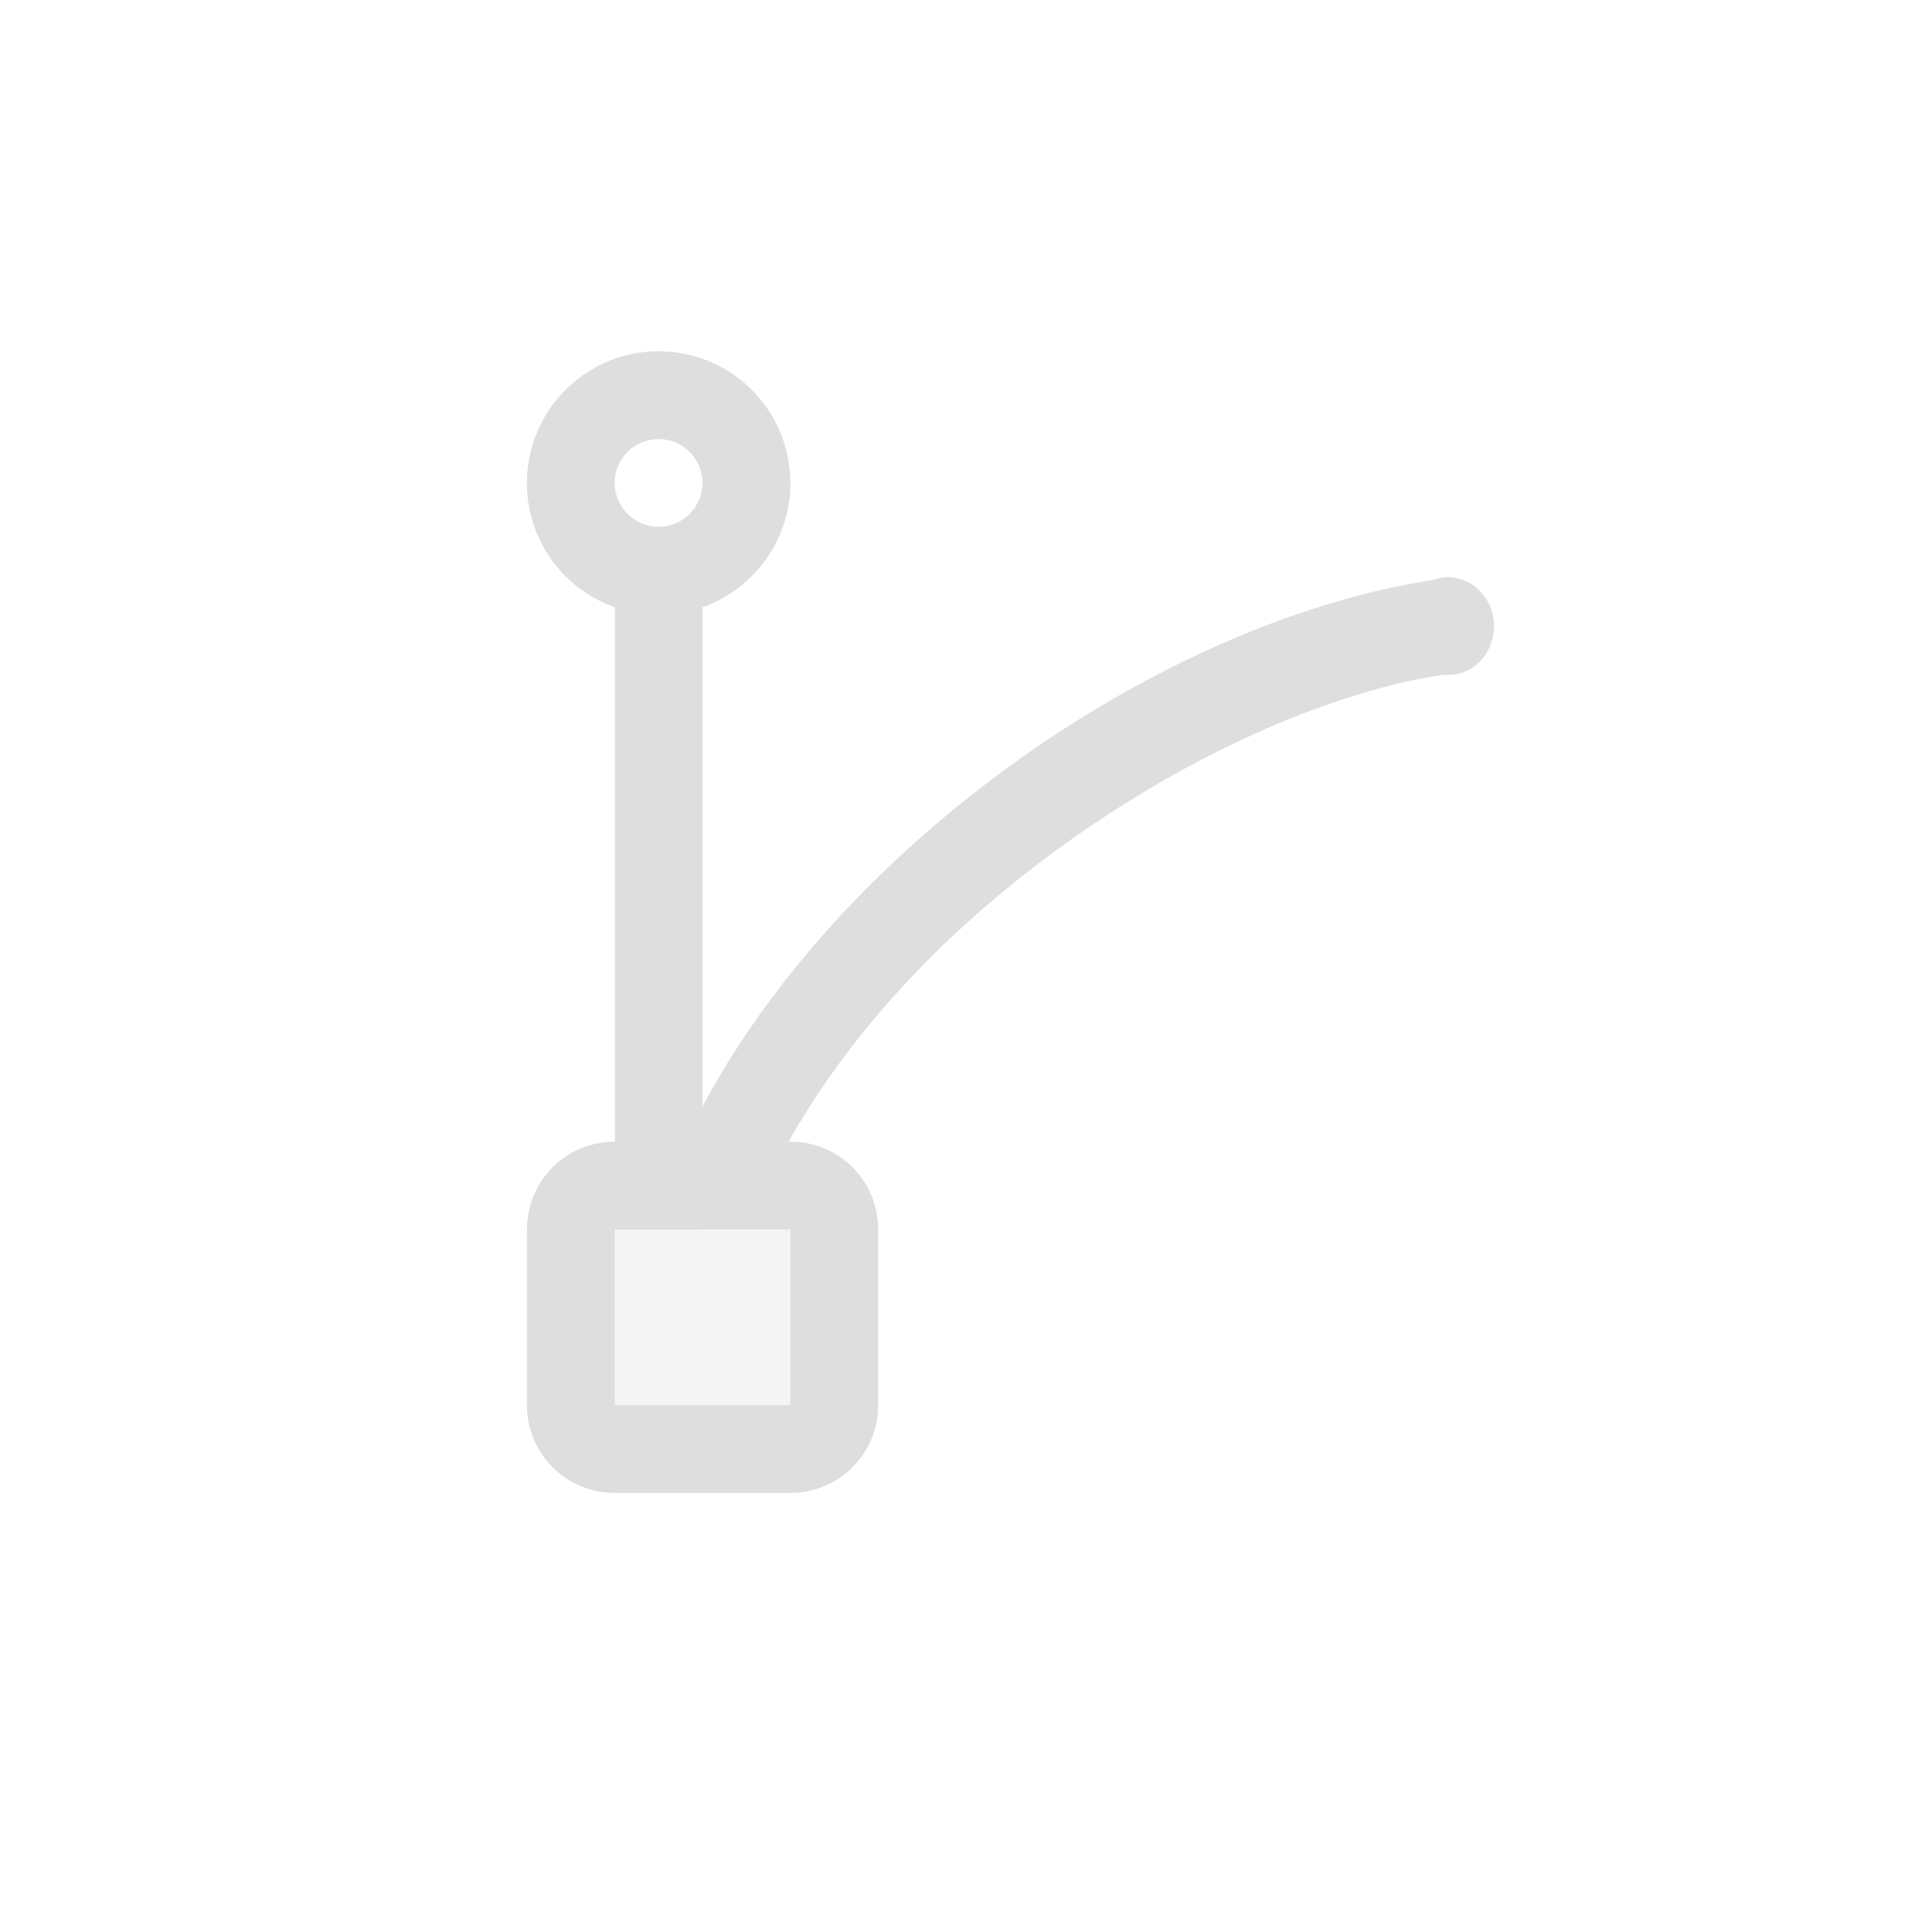 <svg xmlns="http://www.w3.org/2000/svg" width="16" height="16" viewBox="-3 -3 22 22">
<style id="current-color-scheme" type="text/css">
.ColorScheme-Contrast{color:#dedede}
</style>
<path d="M13.614 3.59a.517.555 0 0 0-.303.016c-1.94.298-4.187 1.426-6.003 3.089-1.027.94-1.925 2.063-2.511 3.306h1.085a1 1 0 0 1 .095.005c.497-.884 1.178-1.714 1.976-2.444 1.67-1.53 3.812-2.624 5.487-2.88a.517.555 0 0 0 .174-1.092" class="ColorScheme-Contrast" style="fill:#dedede;fill-opacity:1;stroke-width:.902"/>
<path d="M4.969 2.672A.5.5 0 0 1 4.5 3a.5.5 0 0 1-.465-.316.499.768 0 0 0-.033.316v8H5V3a.499.768 0 0 0-.031-.328" style="stroke-width:.952;fill:#dedede;fill-opacity:1"/>
<path d="M4.5 1A1.5 1.5 0 0 0 3 2.5 1.5 1.5 0 0 0 4.5 4 1.5 1.5 0 0 0 6 2.5 1.5 1.5 0 0 0 4.5 1m0 1a.5.5 0 0 1 .5.5.5.5 0 0 1-.5.5.5.5 0 0 1-.5-.5.5.5 0 0 1 .5-.5" style="stroke-width:1;fill:#dedede;fill-opacity:1"/>
<path d="M4 10c-.554 0-1 .446-1 1v2c0 .554.446 1 1 1h2c.554 0 1-.446 1-1v-2c0-.554-.446-1-1-1zm0 1h2v2H4z" style="fill:#dedede;fill-rule:evenodd;stroke-linecap:round;stroke-linejoin:round;stop-color:#000"/>
<rect width="2" height="2" x="4" y="11" rx="0" ry="0" style="fill:#dedede;fill-rule:evenodd;stroke-linecap:round;stroke-linejoin:round;stop-color:#000;opacity:.35"/>
</svg>
